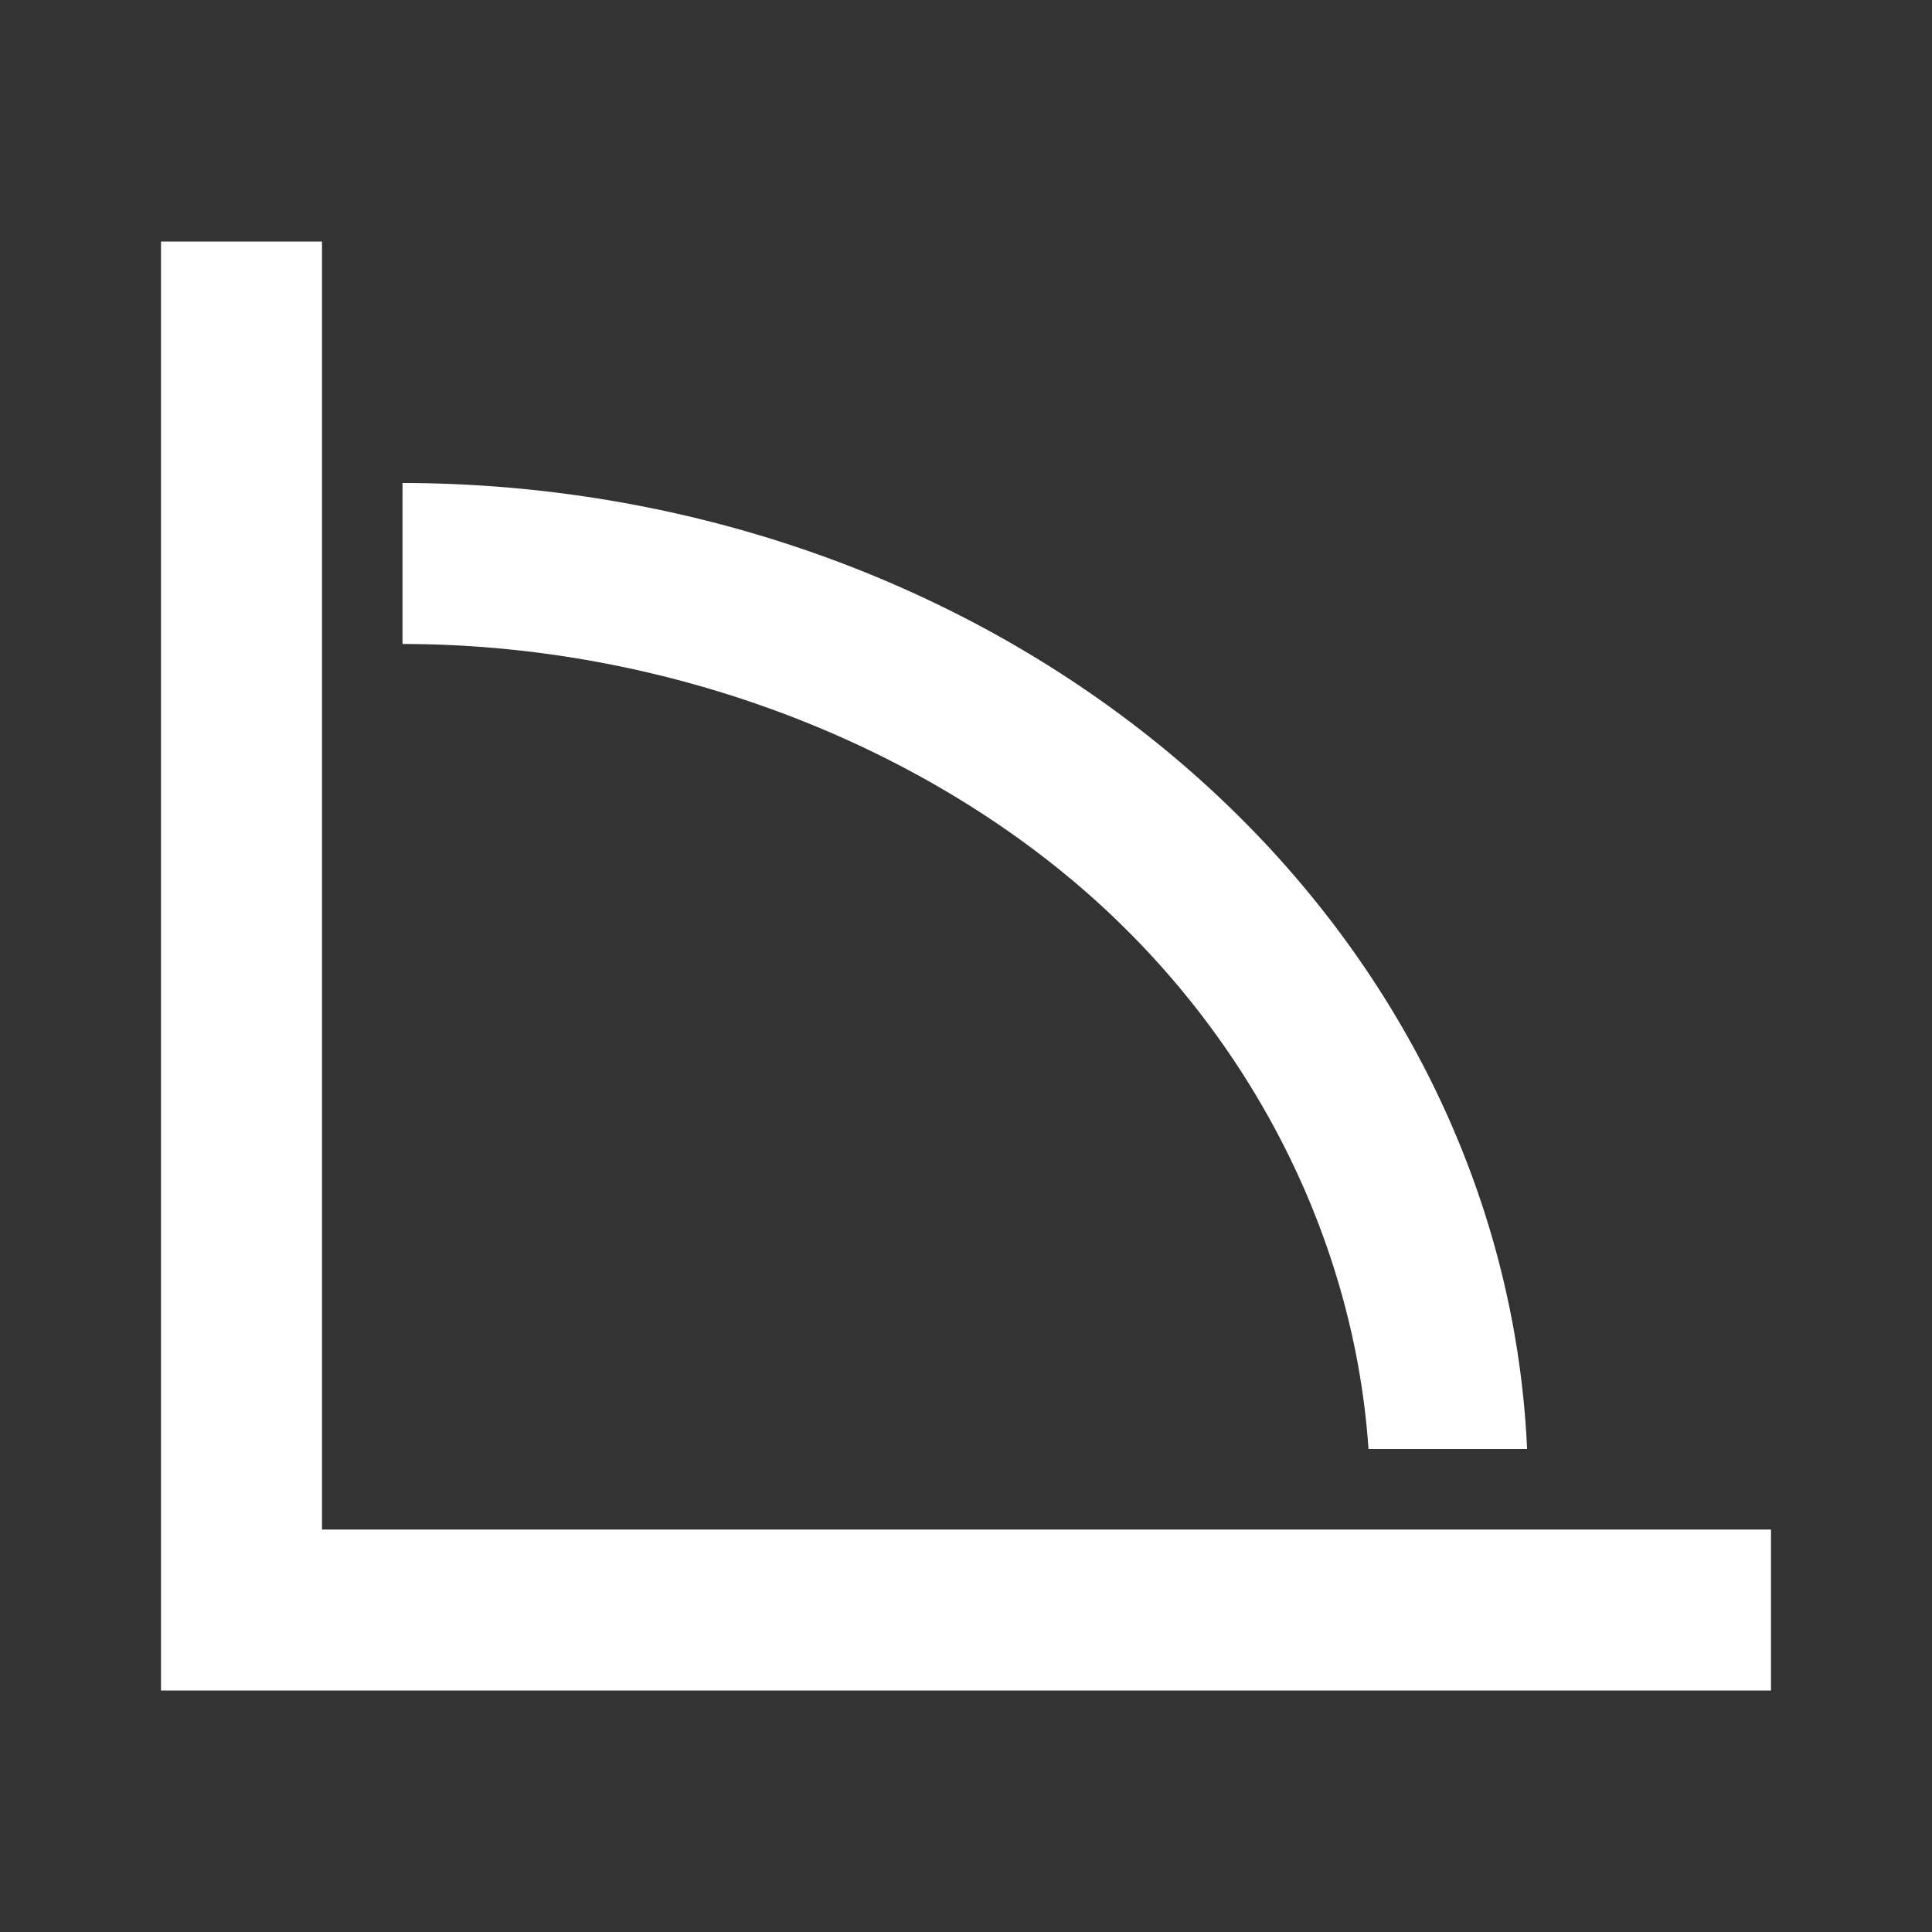 <svg xmlns="http://www.w3.org/2000/svg" fill="white" id="mdi-chart-ppf" viewBox="0 0 24 24"><rect x="0" y="0" width="24" height="24" fill="#333333" stroke="none"/><path d="M5 6V8C8.2 8 11.36 9.18 13.57 11.15C15.64 13 16.83 15.5 17 18H18.97A14 12.5 0 0 0 5 6M22 21H2V3H4V19H22Z" /></svg>
